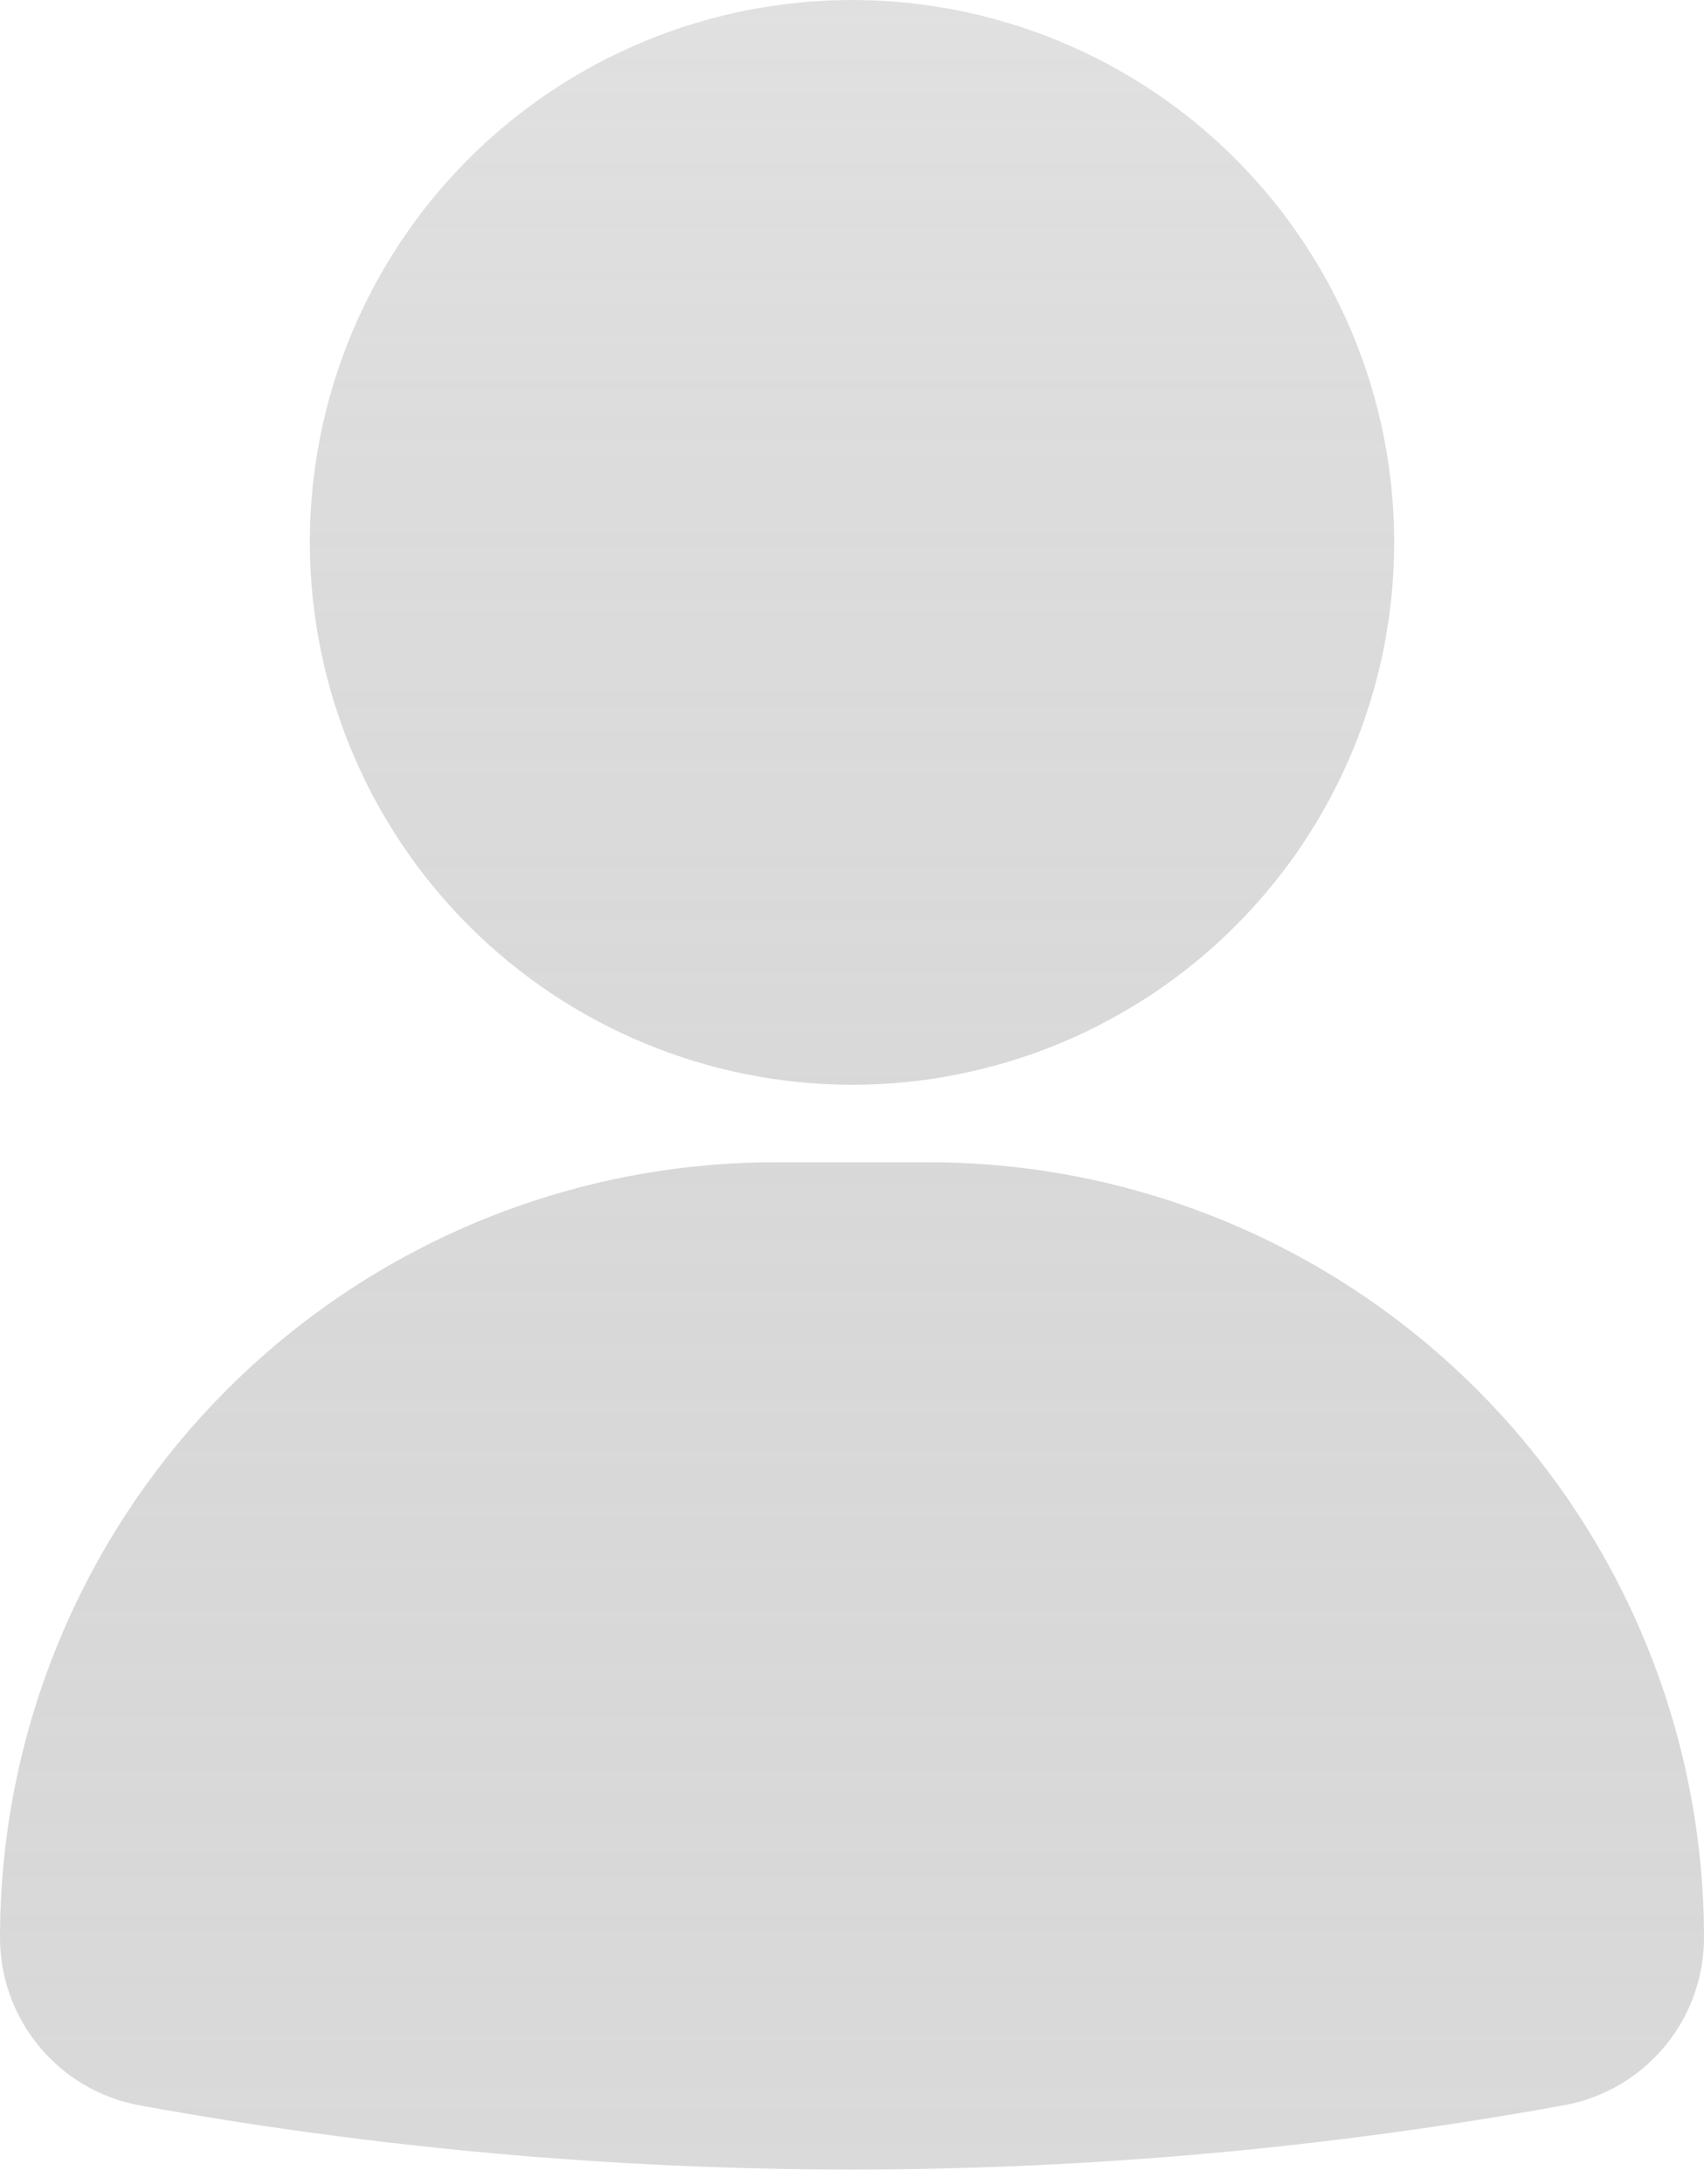 <svg xmlns="http://www.w3.org/2000/svg" width="32" height="41" viewBox="0 0 32 41" fill="none">
  <path d="M32 36.364C32.004 37.909 30.902 39.238 29.382 39.518C24.965 40.32 20.488 40.725 16 40.727C11.517 40.725 7.04 40.324 2.629 39.524C1.102 39.247 -0.005 37.914 2.03413e-05 36.364C0.004 32.507 1.538 28.811 4.265 26.084C6.993 23.356 10.689 21.822 14.545 21.818H17.454C21.311 21.822 25.007 23.356 27.735 26.084C30.462 28.811 31.996 32.507 32 36.364ZM16 20.364C18.7 20.364 21.291 19.291 23.2 17.382C25.109 15.473 26.182 12.882 26.182 10.182C26.182 7.482 25.109 4.891 23.2 2.982C21.291 1.072 18.7 0 16 0C13.3 0 10.709 1.073 8.8 2.982C6.891 4.891 5.818 7.482 5.818 10.182C5.822 12.882 6.895 15.469 8.804 17.378C10.713 19.287 13.3 20.36 16 20.364Z" fill="url(#paint0_linear_1224_6761)"/>
  <defs>
    <linearGradient id="paint0_linear_1224_6761" x1="16" y1="40.727" x2="16" y2="0" gradientUnits="userSpaceOnUse">
      <stop stop-color="#444444" stop-opacity="0.2"/>
      <stop offset="1" stop-color="#AAAAAA" stop-opacity="0.36"/>
    </linearGradient>
  </defs>
</svg>